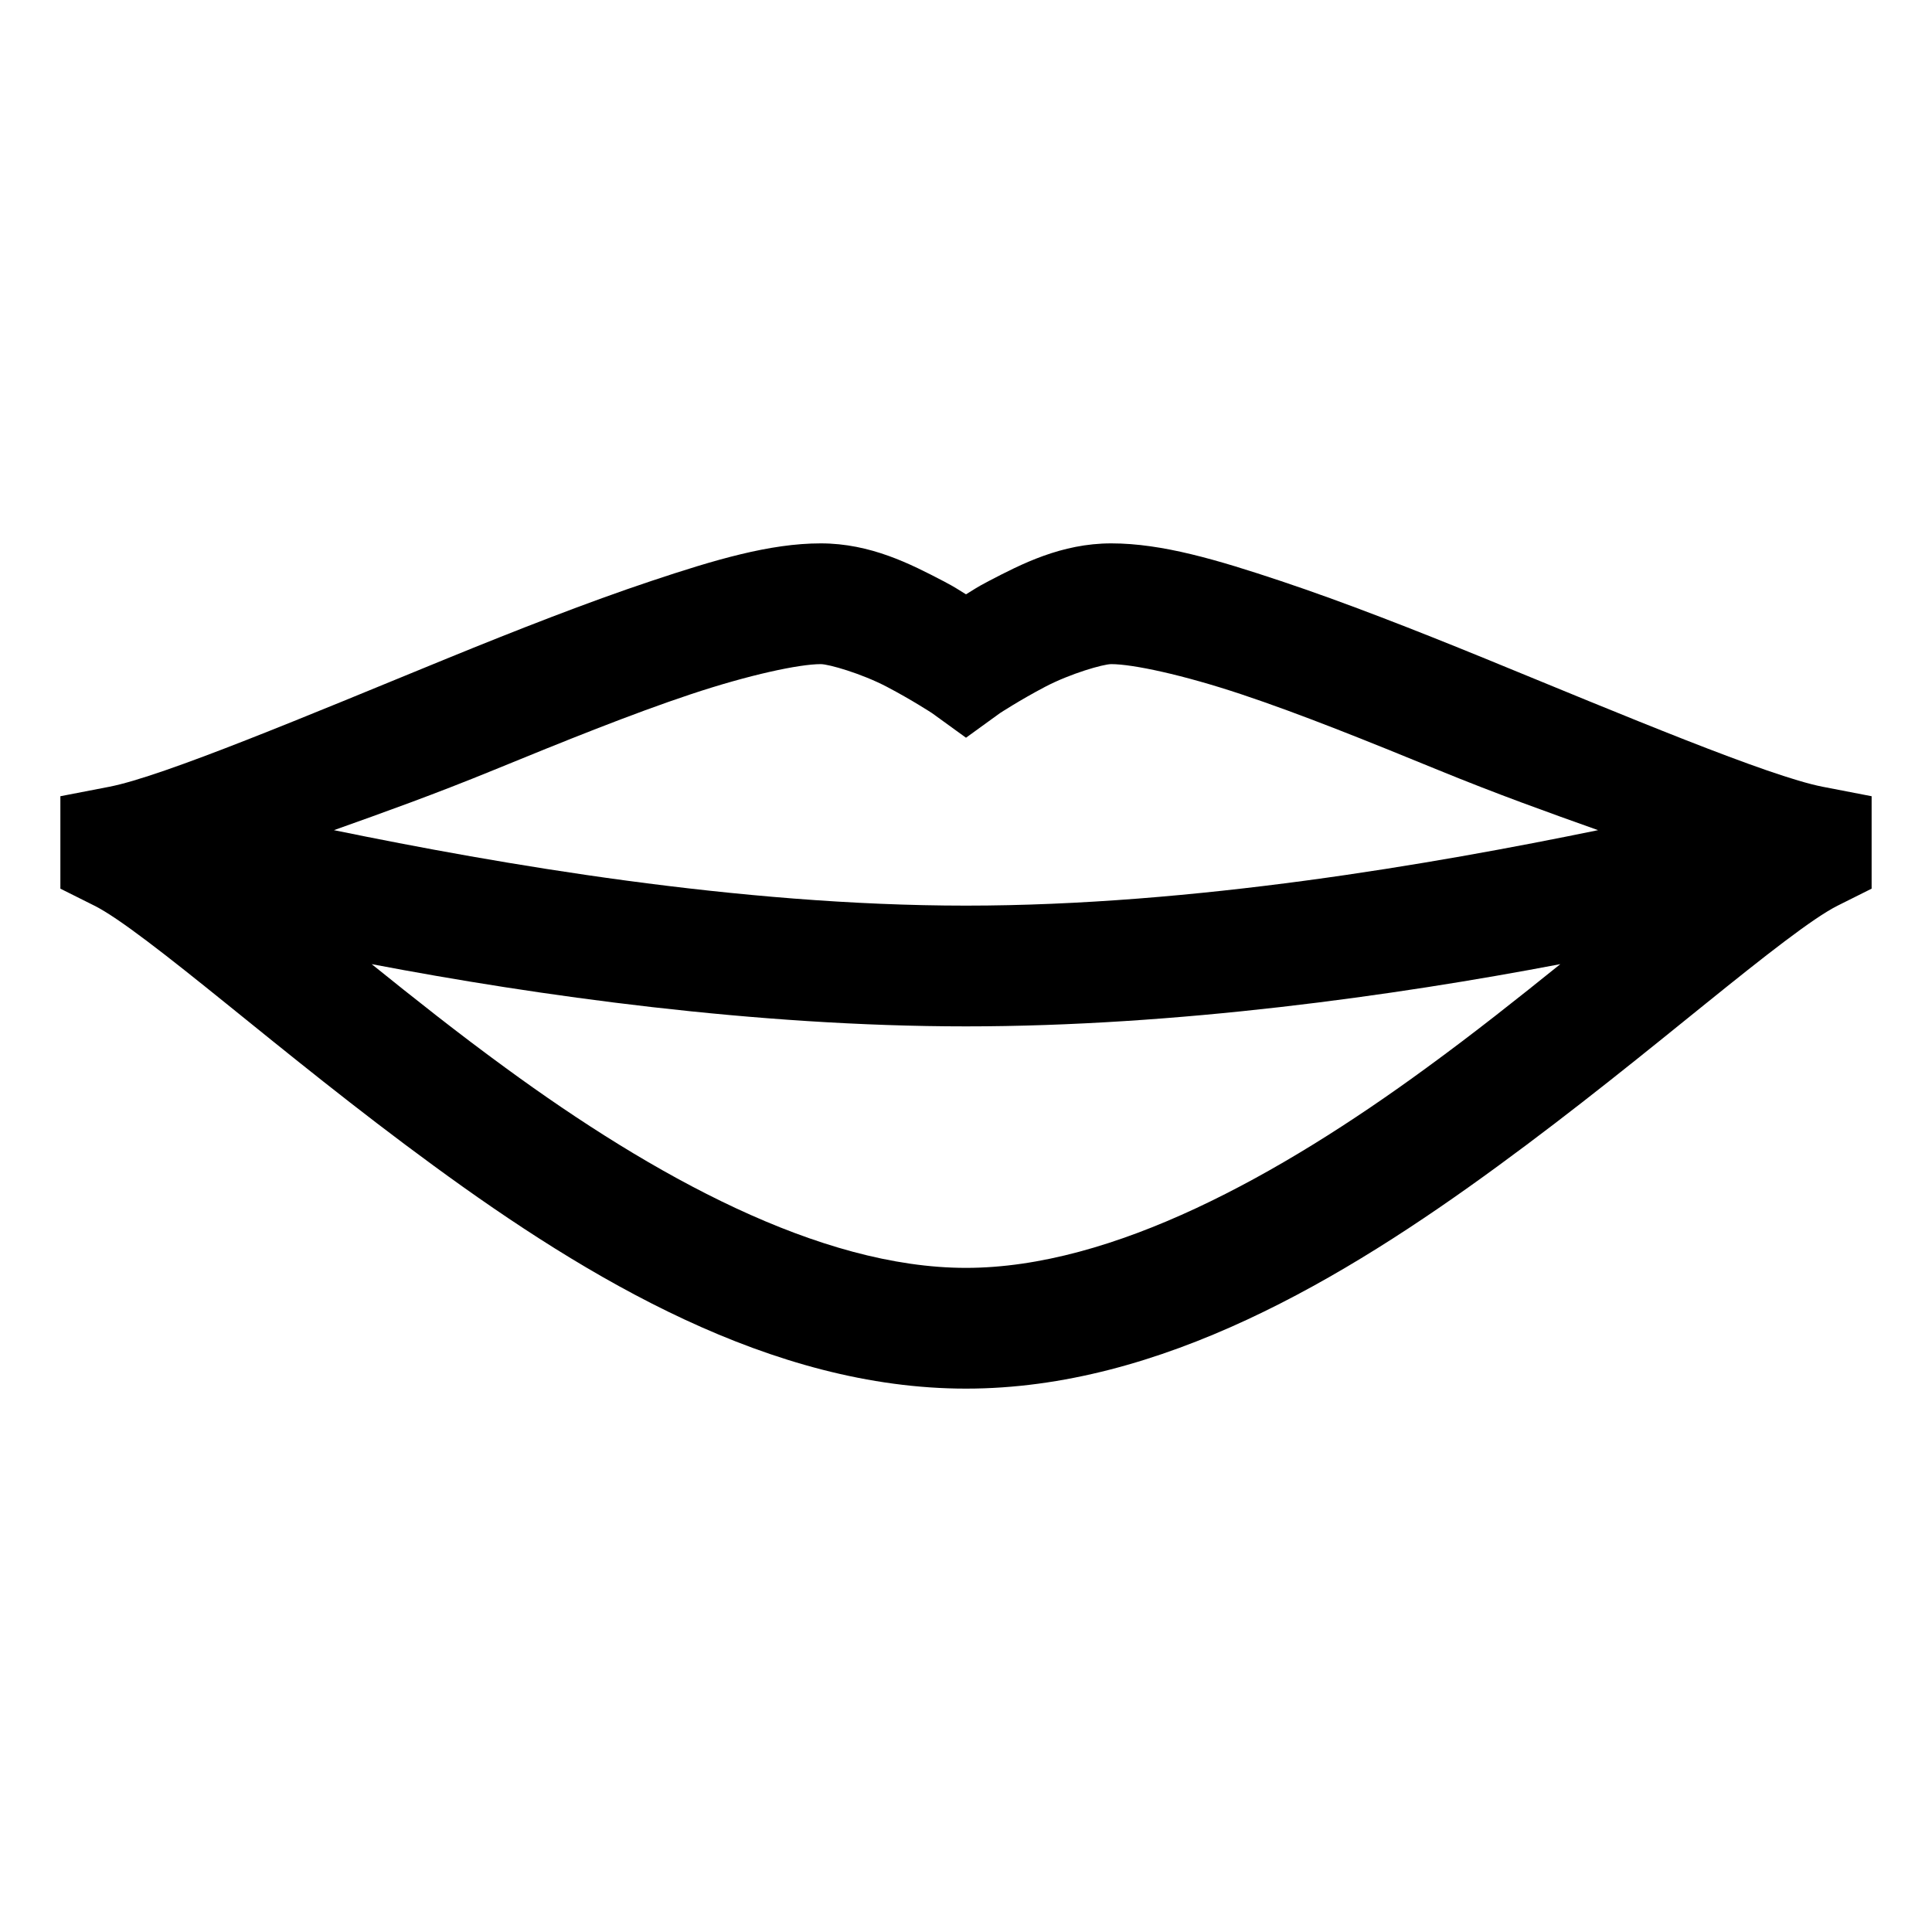 <?xml version="1.0" encoding="UTF-8"?>
<svg xmlns="http://www.w3.org/2000/svg" xmlns:xlink="http://www.w3.org/1999/xlink" viewBox="0 0 32 32" version="1.1">
<g>
<path d="M 13.594 9 C 12.75 9 11.836 9.273 10.781 9.625 C 9.727 9.977 8.562 10.434 7.406 10.906 C 5.09 11.855 2.711 12.855 1.812 13.031 L 1 13.188 L 1 14.719 L 1.562 15 C 1.969 15.203 2.773 15.836 3.75 16.625 C 4.727 17.414 5.906 18.375 7.188 19.312 C 9.746 21.184 12.777 23 16 23 C 19.223 23 22.254 21.184 24.812 19.312 C 26.094 18.375 27.273 17.414 28.25 16.625 C 29.227 15.836 30.031 15.203 30.438 15 L 31 14.719 L 31 13.188 L 30.188 13.031 C 29.289 12.855 26.91 11.855 24.594 10.906 C 23.438 10.434 22.273 9.977 21.219 9.625 C 20.164 9.273 19.25 9 18.406 9 C 17.578 9 16.914 9.344 16.375 9.625 C 16.16 9.738 16.156 9.75 16 9.844 C 15.844 9.75 15.84 9.738 15.625 9.625 C 15.086 9.344 14.422 9 13.594 9 Z M 13.594 11 C 13.727 11 14.27 11.156 14.688 11.375 C 15.105 11.594 15.438 11.812 15.438 11.812 L 16 12.219 L 16.562 11.812 C 16.562 11.812 16.895 11.594 17.312 11.375 C 17.73 11.156 18.273 11 18.406 11 C 18.762 11 19.59 11.176 20.562 11.5 C 21.535 11.824 22.668 12.281 23.812 12.75 C 24.793 13.152 25.645 13.457 26.469 13.75 C 23.73 14.312 19.777 15 16 15 C 12.223 15 8.27 14.312 5.531 13.75 C 6.355 13.457 7.207 13.152 8.188 12.75 C 9.332 12.281 10.465 11.824 11.438 11.5 C 12.41 11.176 13.238 11 13.594 11 Z M 6.156 15.969 C 8.898 16.492 12.512 17 16 17 C 19.488 17 23.102 16.492 25.844 15.969 C 25.141 16.535 24.414 17.113 23.625 17.688 C 21.191 19.469 18.43 21 16 21 C 13.57 21 10.809 19.469 8.375 17.688 C 7.586 17.113 6.859 16.535 6.156 15.969 Z "></path>
</g>
</svg>
